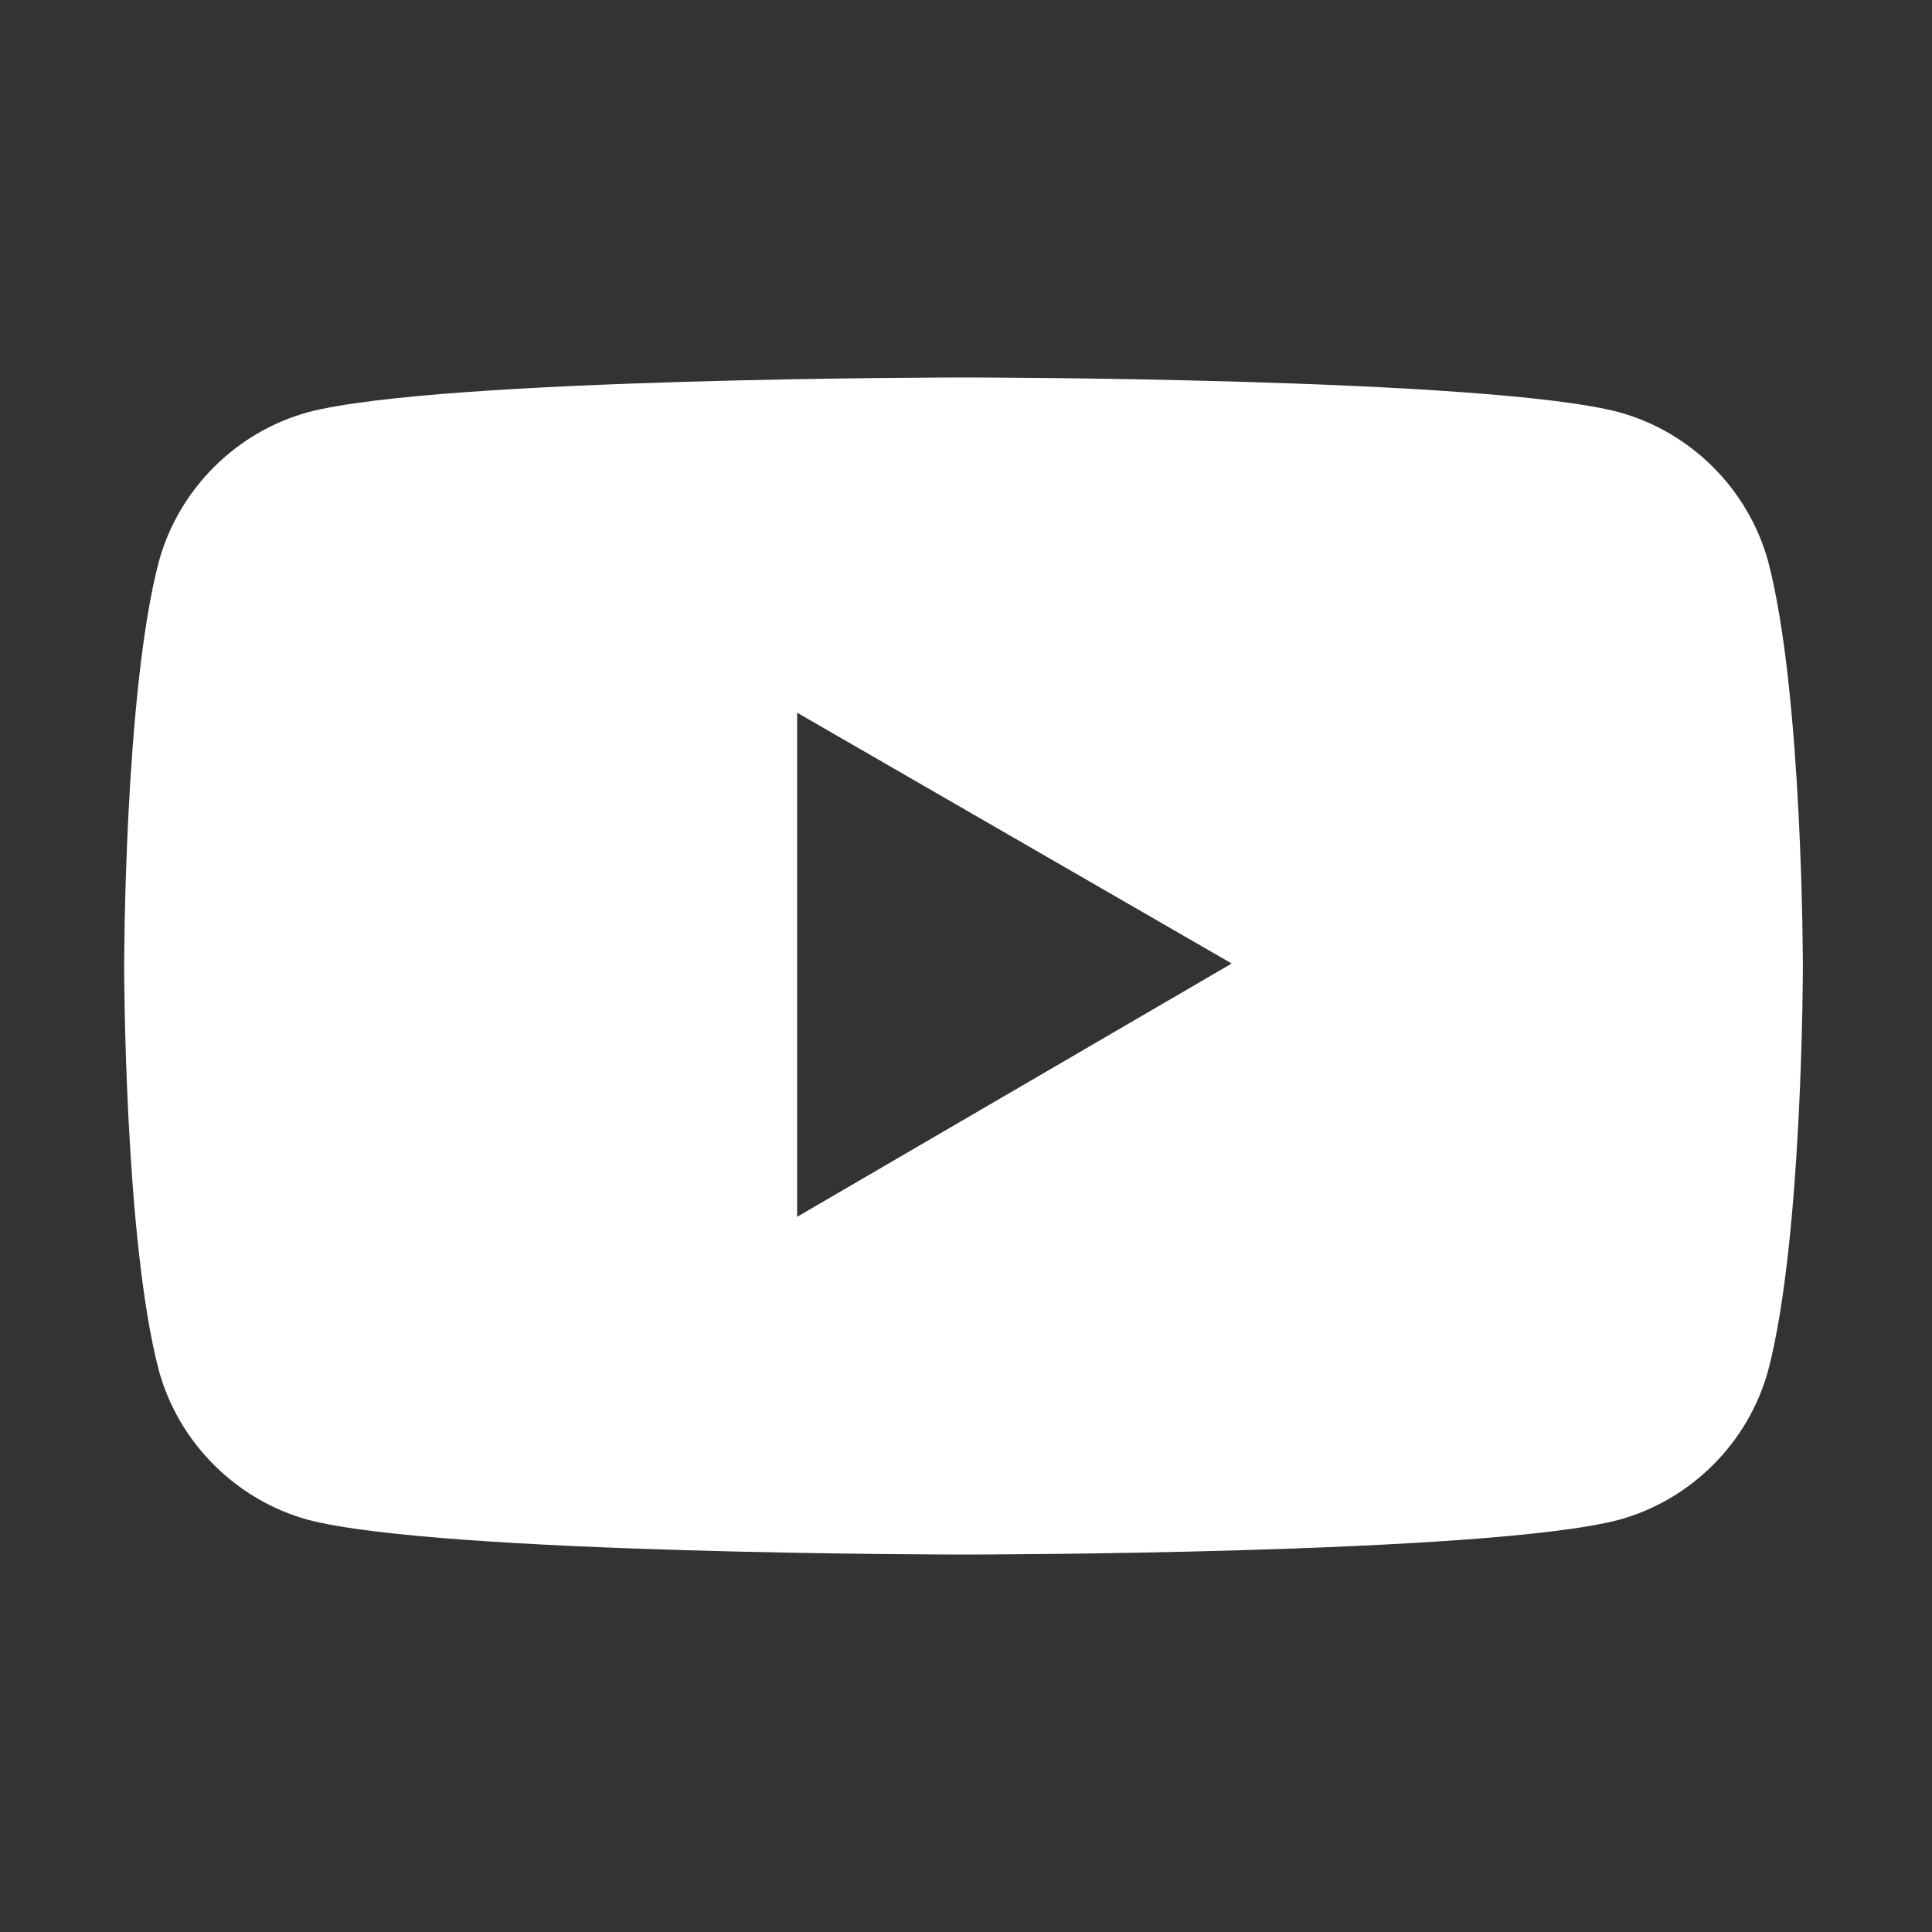 <?xml version="1.0" encoding="utf-8"?>
<!-- Generator: Adobe Illustrator 26.2.1, SVG Export Plug-In . SVG Version: 6.00 Build 0)  -->
<svg version="1.1" id="レイヤー_1" xmlns="http://www.w3.org/2000/svg" xmlns:xlink="http://www.w3.org/1999/xlink" x="0px"
	 y="0px" viewBox="0 0 77.8 77.8" style="enable-background:new 0 0 77.8 77.8;" xml:space="preserve">
<rect x="0" y="0" width="77.8" height="77.8" fill="#333333" stroke="none"/>
<style type="text/css">
	.st0{fill:#FFFFFF;}
</style>
<g id="レイヤー_2_00000081619892600315128730000017543599260521345471_">
	<g id="レイヤー_1-2">
		<path class="st0" d="M71.2,22.6c-0.8-2.9-3.1-5.2-6-6c-5.3-1.4-26.4-1.4-26.4-1.4s-21.1,0-26.4,1.4c-2.9,0.8-5.2,3.1-6,6
			C5,27.9,5,38.9,5,38.9s0,11,1.4,16.3c0.8,2.9,3.1,5.2,6,6c5.3,1.4,26.4,1.4,26.4,1.4s21.1,0,26.4-1.4c2.9-0.8,5.2-3.1,6-6
			c1.4-5.3,1.4-16.3,1.4-16.3S72.6,27.9,71.2,22.6z M32.1,49V28.7l17.5,10.1L32.1,49z"/>
	</g>
</g>
</svg>

